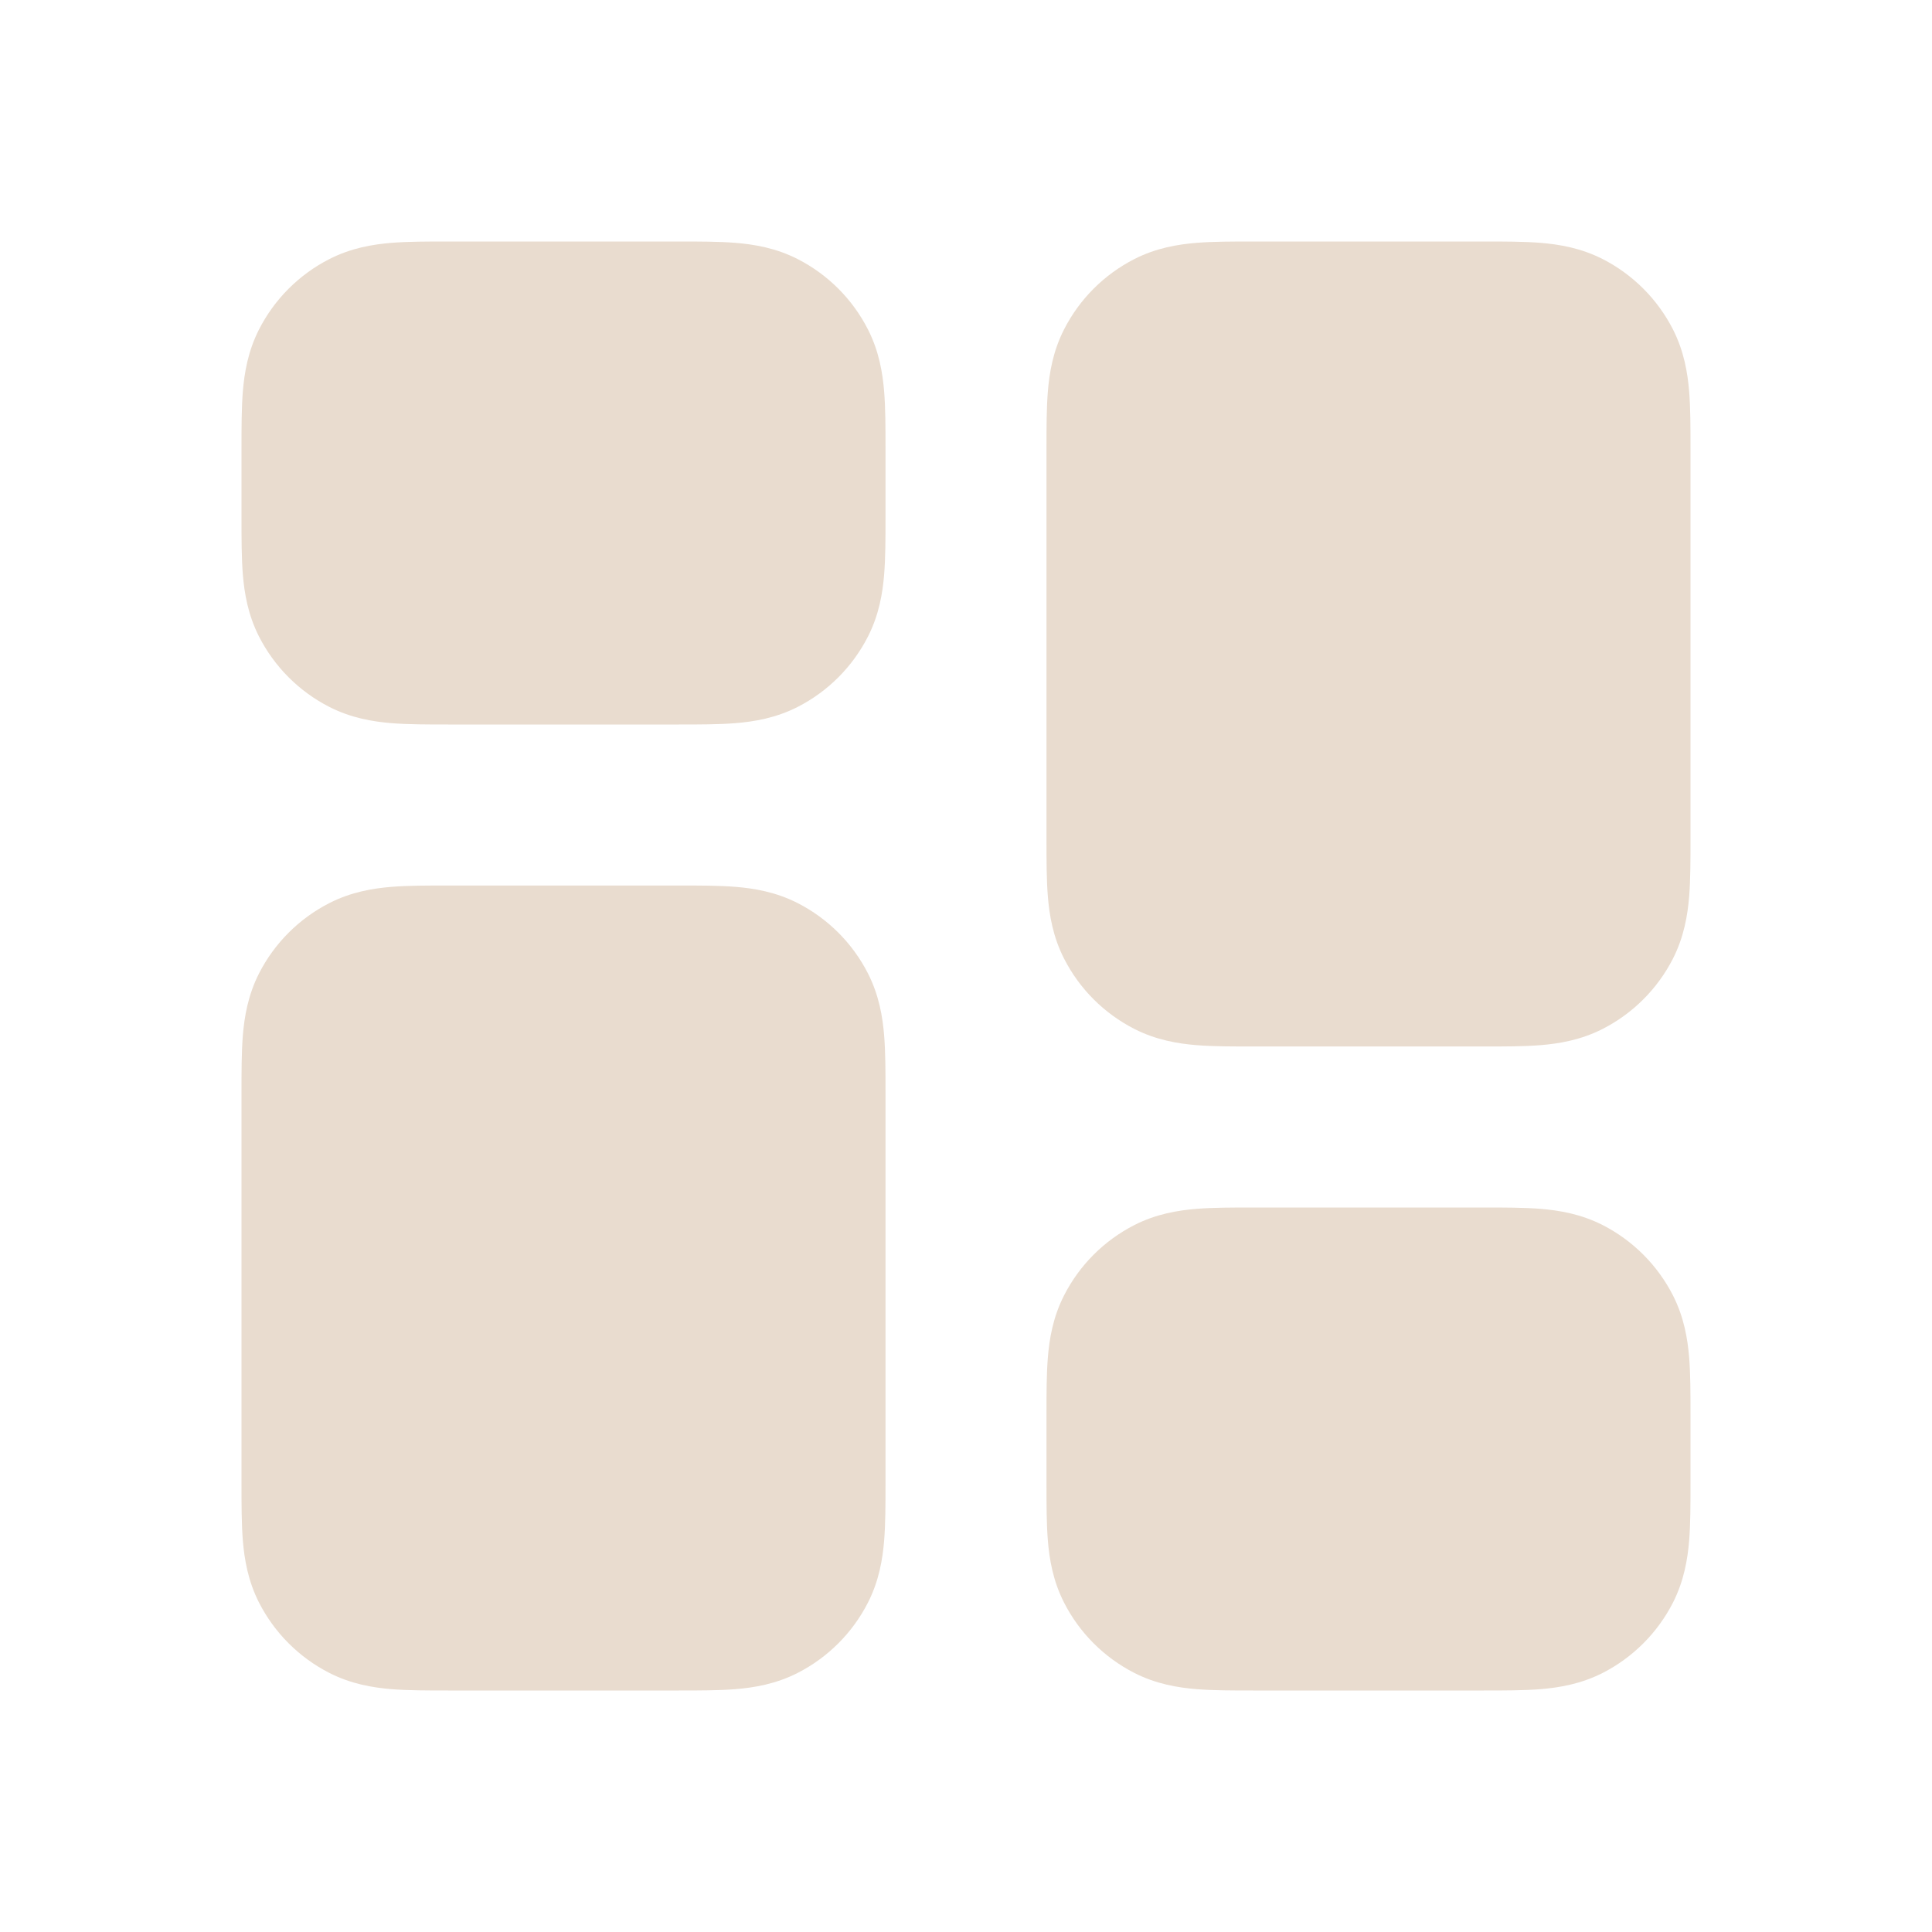 <svg width="53" height="53" viewBox="0 0 53 53" fill="none" xmlns="http://www.w3.org/2000/svg">
<path d="M34.38 6.625C33.822 6.625 33.279 6.625 32.82 6.662C32.315 6.704 31.719 6.801 31.12 7.106C30.289 7.53 29.613 8.206 29.19 9.037C28.884 9.636 28.787 10.232 28.746 10.736C28.708 11.196 28.708 11.739 28.708 12.296V23.037C28.708 23.595 28.708 24.137 28.746 24.597C28.787 25.102 28.884 25.697 29.19 26.297C29.613 27.128 30.289 27.803 31.12 28.227C31.719 28.532 32.315 28.63 32.82 28.671C33.279 28.709 33.822 28.708 34.38 28.708H40.704C41.261 28.708 41.804 28.709 42.264 28.671C42.768 28.63 43.364 28.532 43.964 28.227C44.794 27.803 45.47 27.128 45.894 26.297C46.199 25.697 46.296 25.102 46.338 24.597C46.375 24.137 46.375 23.595 46.375 23.037V12.296C46.375 11.739 46.375 11.196 46.338 10.736C46.296 10.232 46.199 9.636 45.894 9.037C45.47 8.206 44.794 7.53 43.964 7.106C43.364 6.801 42.768 6.704 42.264 6.662C41.804 6.625 41.261 6.625 40.704 6.625L34.38 6.625Z" fill="#E9DCCF"/>
<path d="M12.296 24.292C11.739 24.292 11.196 24.291 10.736 24.329C10.232 24.37 9.636 24.468 9.037 24.773C8.206 25.197 7.53 25.872 7.106 26.703C6.801 27.303 6.704 27.898 6.662 28.403C6.625 28.863 6.625 29.405 6.625 29.963L6.625 40.704C6.625 41.261 6.625 41.804 6.662 42.264C6.704 42.768 6.801 43.364 7.106 43.964C7.53 44.794 8.206 45.47 9.037 45.894C9.636 46.199 10.232 46.296 10.736 46.338C11.196 46.375 11.739 46.375 12.296 46.375H18.62C19.178 46.375 19.721 46.375 20.18 46.338C20.685 46.296 21.281 46.199 21.88 45.894C22.711 45.47 23.387 44.794 23.81 43.964C24.116 43.364 24.213 42.768 24.254 42.264C24.292 41.804 24.292 41.261 24.292 40.704V29.963C24.292 29.406 24.292 28.863 24.254 28.403C24.213 27.898 24.116 27.303 23.81 26.703C23.387 25.872 22.711 25.197 21.88 24.773C21.281 24.468 20.685 24.37 20.18 24.329C19.721 24.291 19.178 24.292 18.62 24.292H12.296Z" fill="#E9DCCF"/>
<path d="M12.296 6.625C11.739 6.625 11.196 6.625 10.736 6.662C10.232 6.704 9.636 6.801 9.037 7.106C8.206 7.53 7.53 8.206 7.106 9.037C6.801 9.636 6.704 10.232 6.662 10.736C6.625 11.196 6.625 11.739 6.625 12.296L6.625 14.204C6.625 14.761 6.625 15.304 6.662 15.764C6.704 16.268 6.801 16.864 7.106 17.463C7.53 18.294 8.206 18.97 9.037 19.394C9.636 19.699 10.232 19.796 10.736 19.838C11.196 19.875 11.739 19.875 12.296 19.875H18.62C19.178 19.875 19.721 19.875 20.18 19.838C20.685 19.796 21.281 19.699 21.88 19.394C22.711 18.97 23.387 18.294 23.81 17.463C24.116 16.864 24.213 16.268 24.254 15.764C24.292 15.304 24.292 14.761 24.292 14.204V12.296C24.292 11.739 24.292 11.196 24.254 10.736C24.213 10.232 24.116 9.636 23.81 9.037C23.387 8.206 22.711 7.53 21.88 7.106C21.281 6.801 20.685 6.704 20.18 6.662C19.721 6.625 19.178 6.625 18.62 6.625L12.296 6.625Z" fill="#E9DCCF"/>
<path d="M34.38 33.125C33.822 33.125 33.279 33.125 32.82 33.162C32.315 33.204 31.719 33.301 31.12 33.606C30.289 34.03 29.613 34.706 29.19 35.537C28.884 36.136 28.787 36.732 28.746 37.236C28.708 37.696 28.708 38.239 28.708 38.796V40.704C28.708 41.261 28.708 41.804 28.746 42.264C28.787 42.768 28.884 43.364 29.19 43.964C29.613 44.794 30.289 45.47 31.12 45.894C31.719 46.199 32.315 46.296 32.82 46.338C33.279 46.375 33.822 46.375 34.38 46.375H40.704C41.261 46.375 41.804 46.375 42.264 46.338C42.768 46.296 43.364 46.199 43.964 45.894C44.794 45.47 45.47 44.794 45.894 43.964C46.199 43.364 46.296 42.768 46.338 42.264C46.375 41.804 46.375 41.261 46.375 40.704V38.796C46.375 38.239 46.375 37.696 46.338 37.236C46.296 36.732 46.199 36.136 45.894 35.537C45.47 34.706 44.794 34.03 43.964 33.606C43.364 33.301 42.768 33.204 42.264 33.162C41.804 33.125 41.261 33.125 40.704 33.125H34.38Z" fill="#E9DCCF"/>
</svg>
